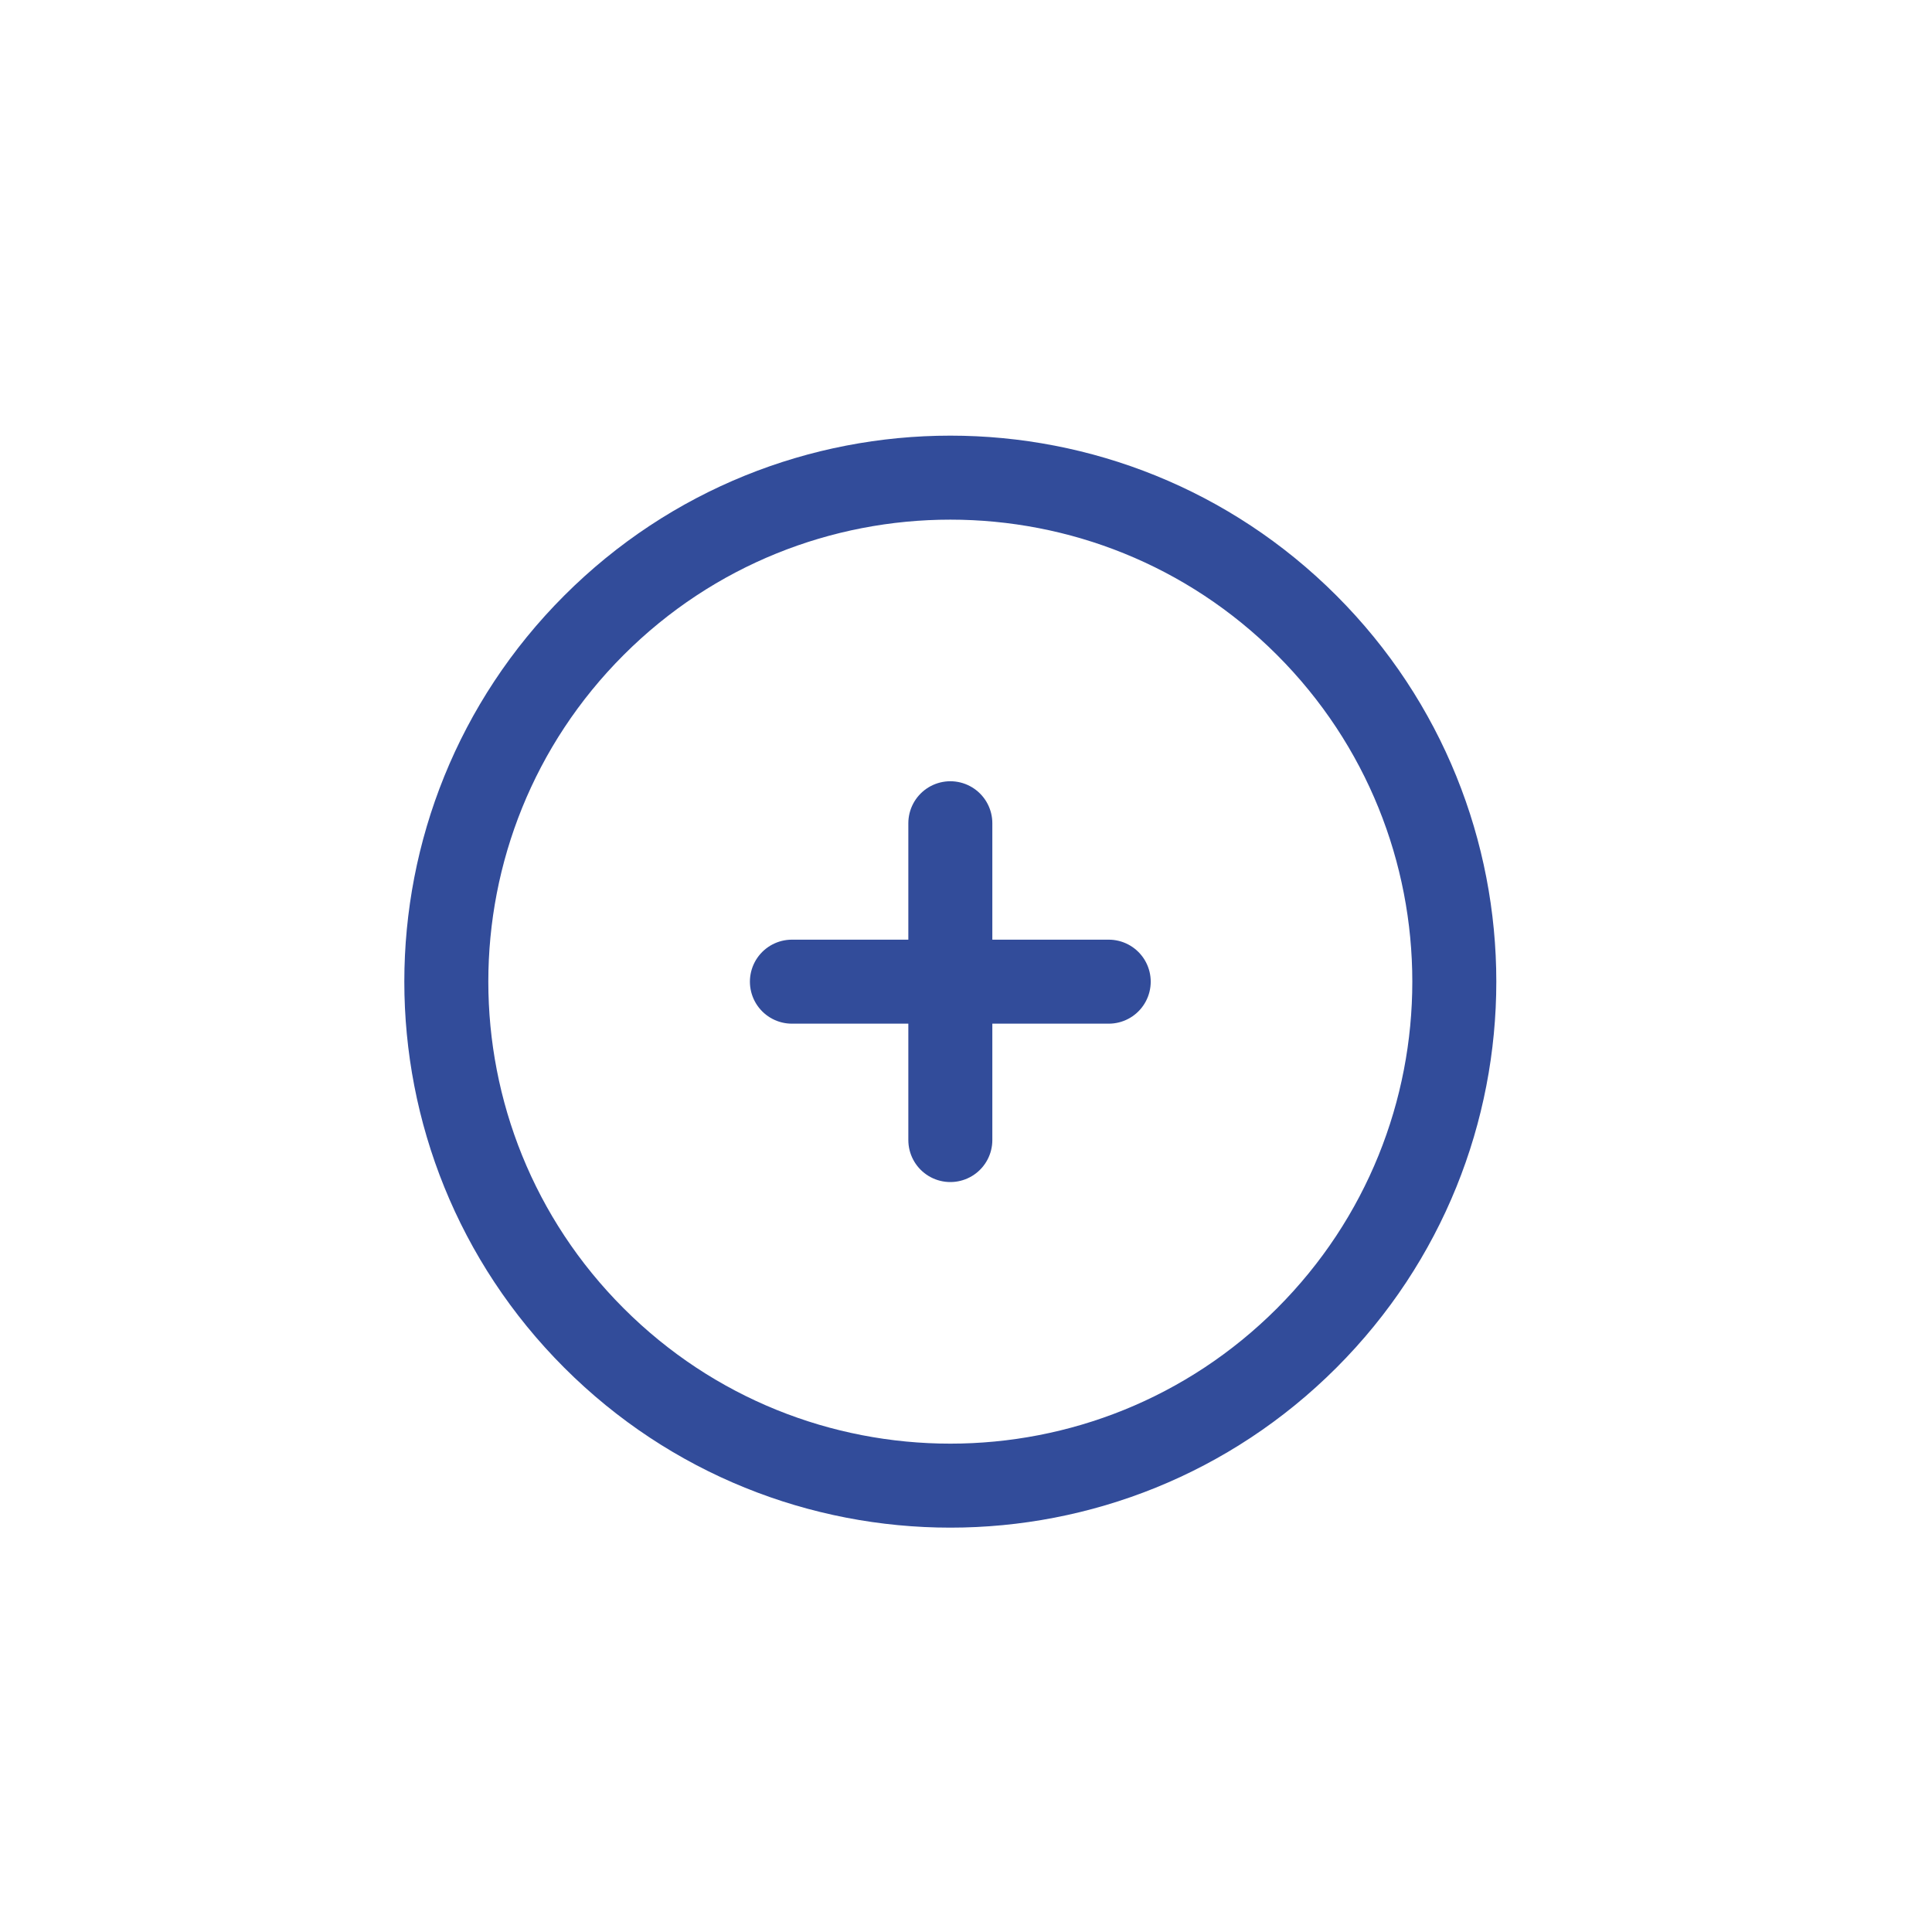<svg width="46" height="46" viewBox="0 0 46 46" fill="none" xmlns="http://www.w3.org/2000/svg">
<g clip-path="url(#clip0)">
<path d="M31.112 31.858C35.798 27.172 35.798 19.574 31.112 14.887C26.426 10.201 18.828 10.201 14.142 14.887C9.455 19.574 9.455 27.172 14.142 31.858C18.828 36.544 26.426 36.544 31.112 31.858Z" stroke="#324C9A" stroke-width="2" stroke-linecap="round" stroke-linejoin="round"/>
<path d="M22.627 19.601V27.144M18.855 23.373H26.398H18.855Z" stroke="#324C9A" stroke-width="2" stroke-linecap="round" stroke-linejoin="round"/>
</g>
<defs>
<clipPath id="clip0">
<rect width="32" height="32" fill="white" transform="translate(0 23.373) rotate(-45)"/>
</clipPath>
</defs>
</svg>
